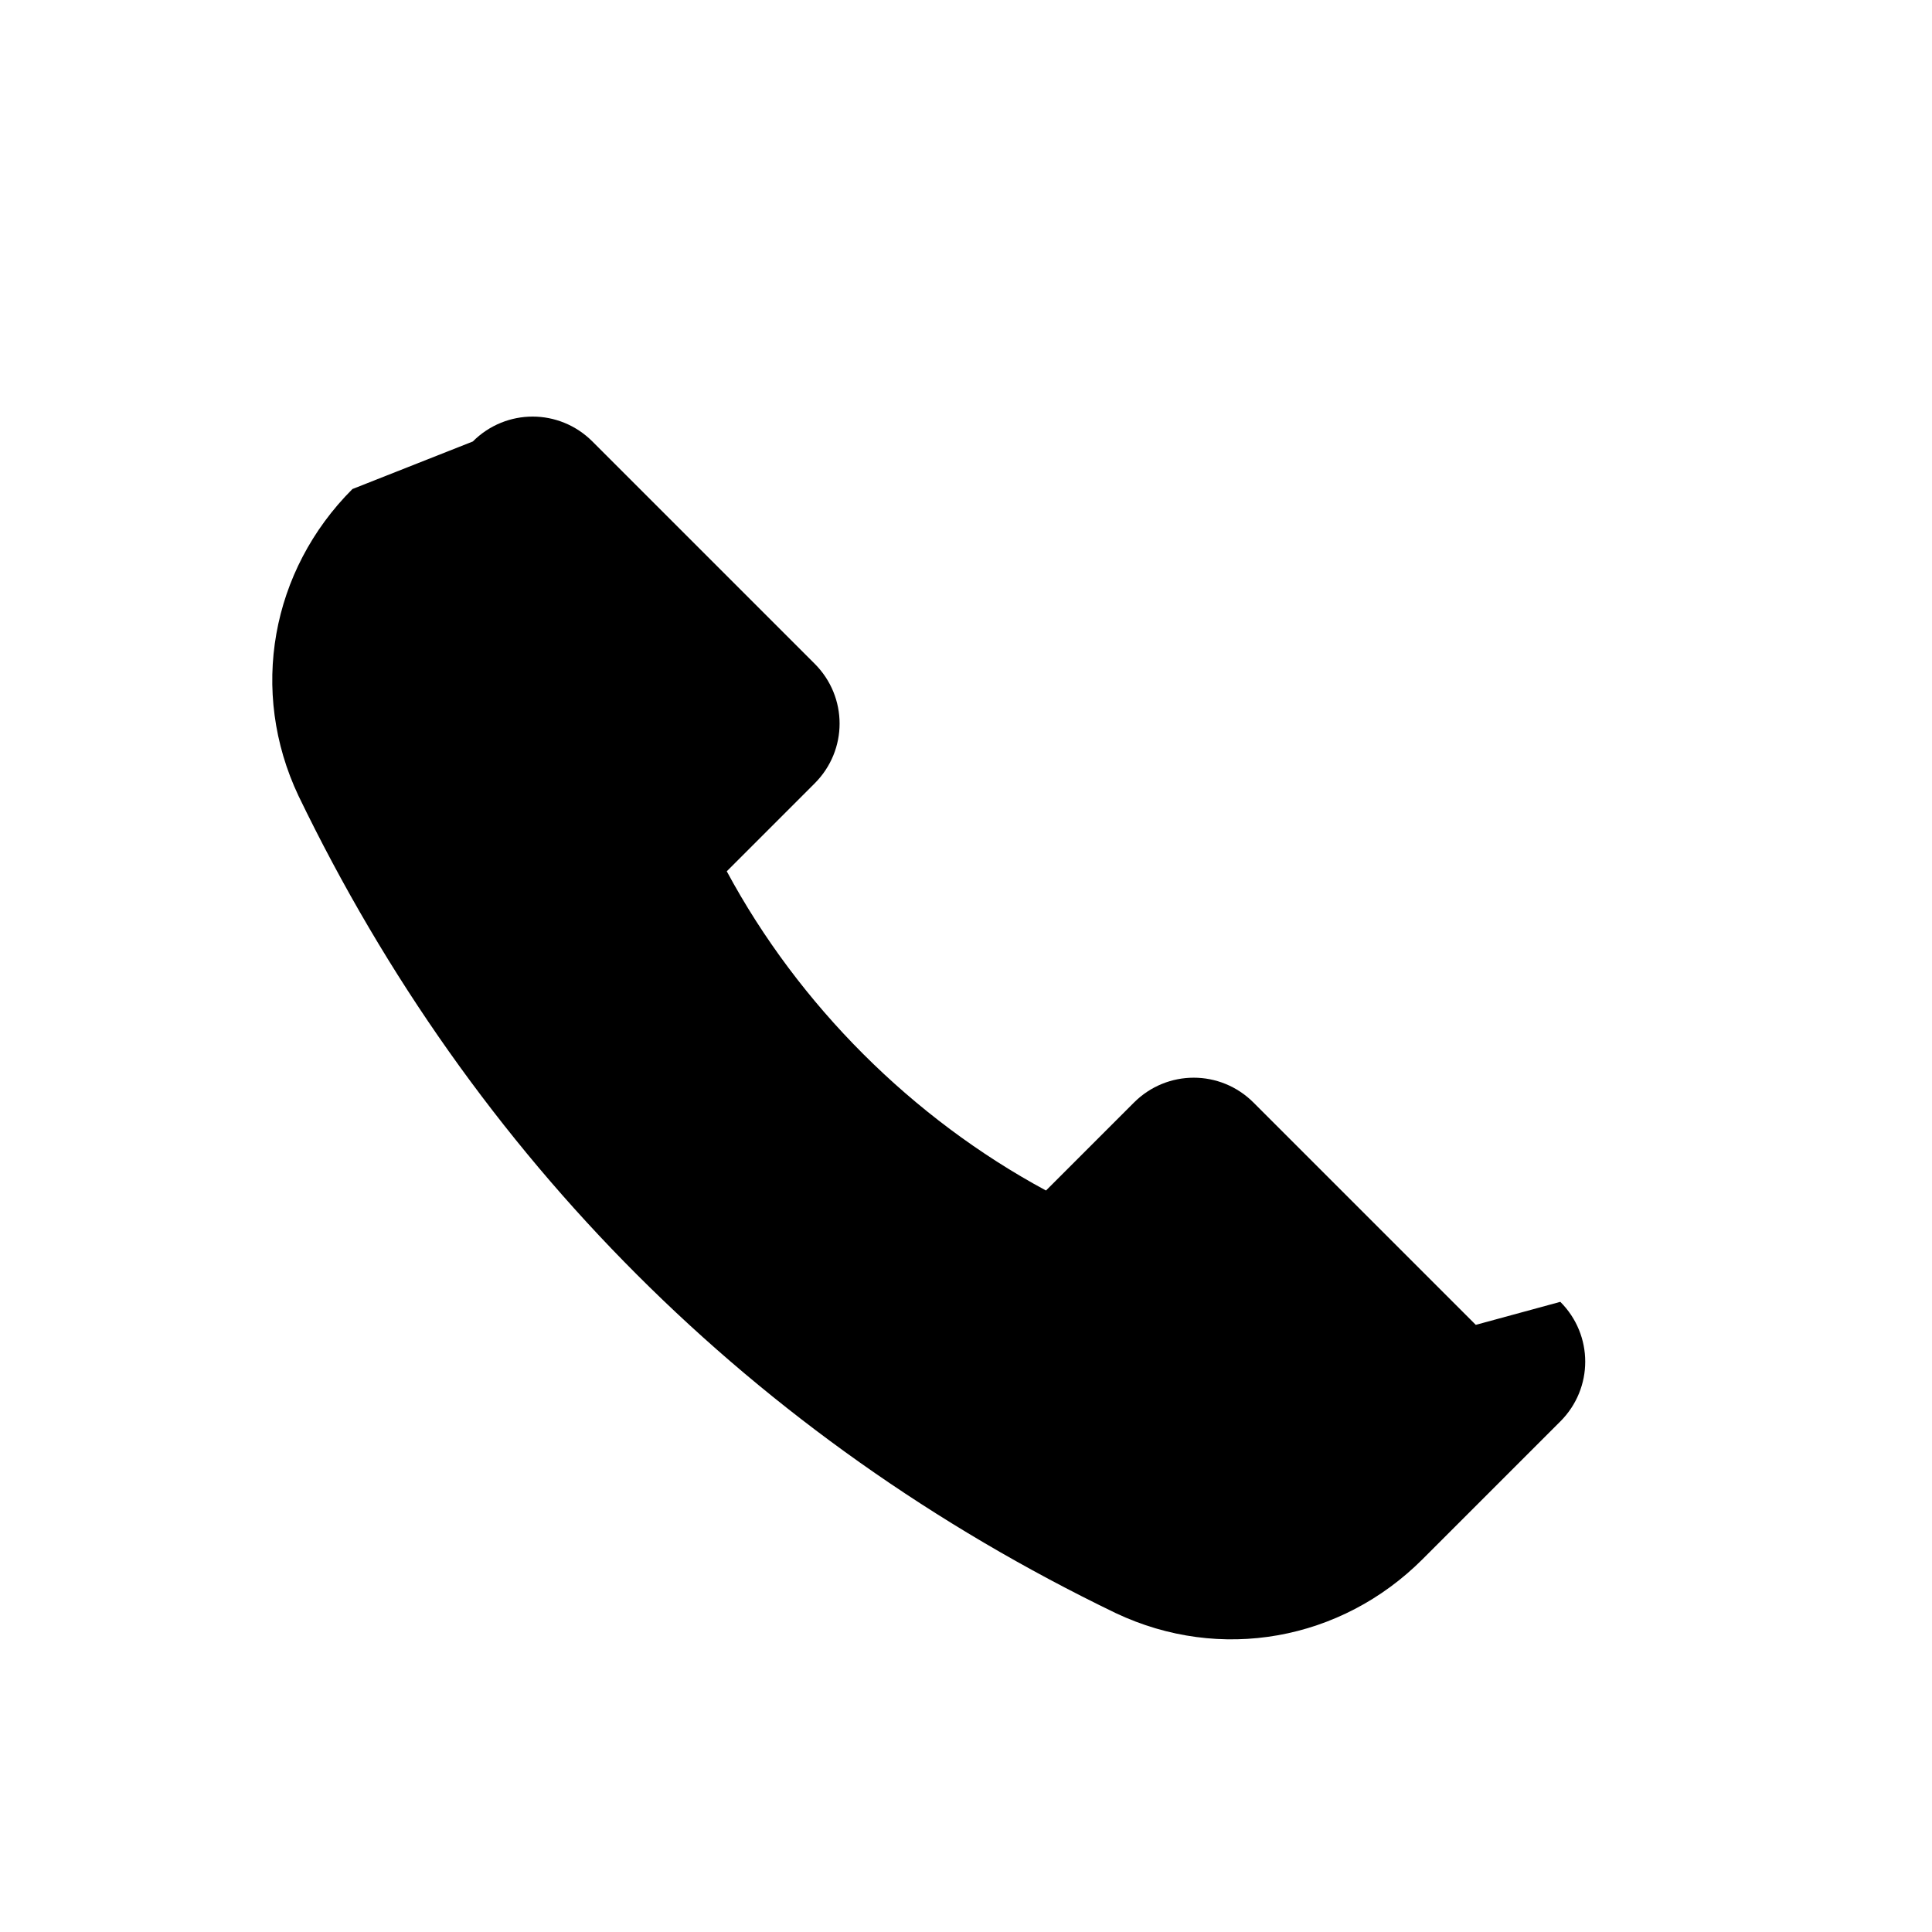 <svg xmlns="http://www.w3.org/2000/svg" width="20" height="20" viewBox="0 0 512 512">
  <path d="M391.1 351.1c-19.6-19.6-39.2-39.2-58.9-58.9-8.8-8.8-22.9-8.8-31.7 0l-23.3 23.3c-35.4-19.1-65.5-49.1-84.6-84.6l23.3-23.3c8.8-8.8 8.8-22.9 0-31.7l-58.9-58.9c-8.8-8.8-22.9-8.8-31.7 0L93.4 129.6c-21.6 21.6-27.4 53.6-14.3 81.3 46.3 95.9 120.7 170.3 216.6 216.6 27.7 13.1 59.7 7.3 81.3-14.3l36.5-36.5c8.8-8.8 8.8-22.9 0-31.7z"></path>
</svg>
